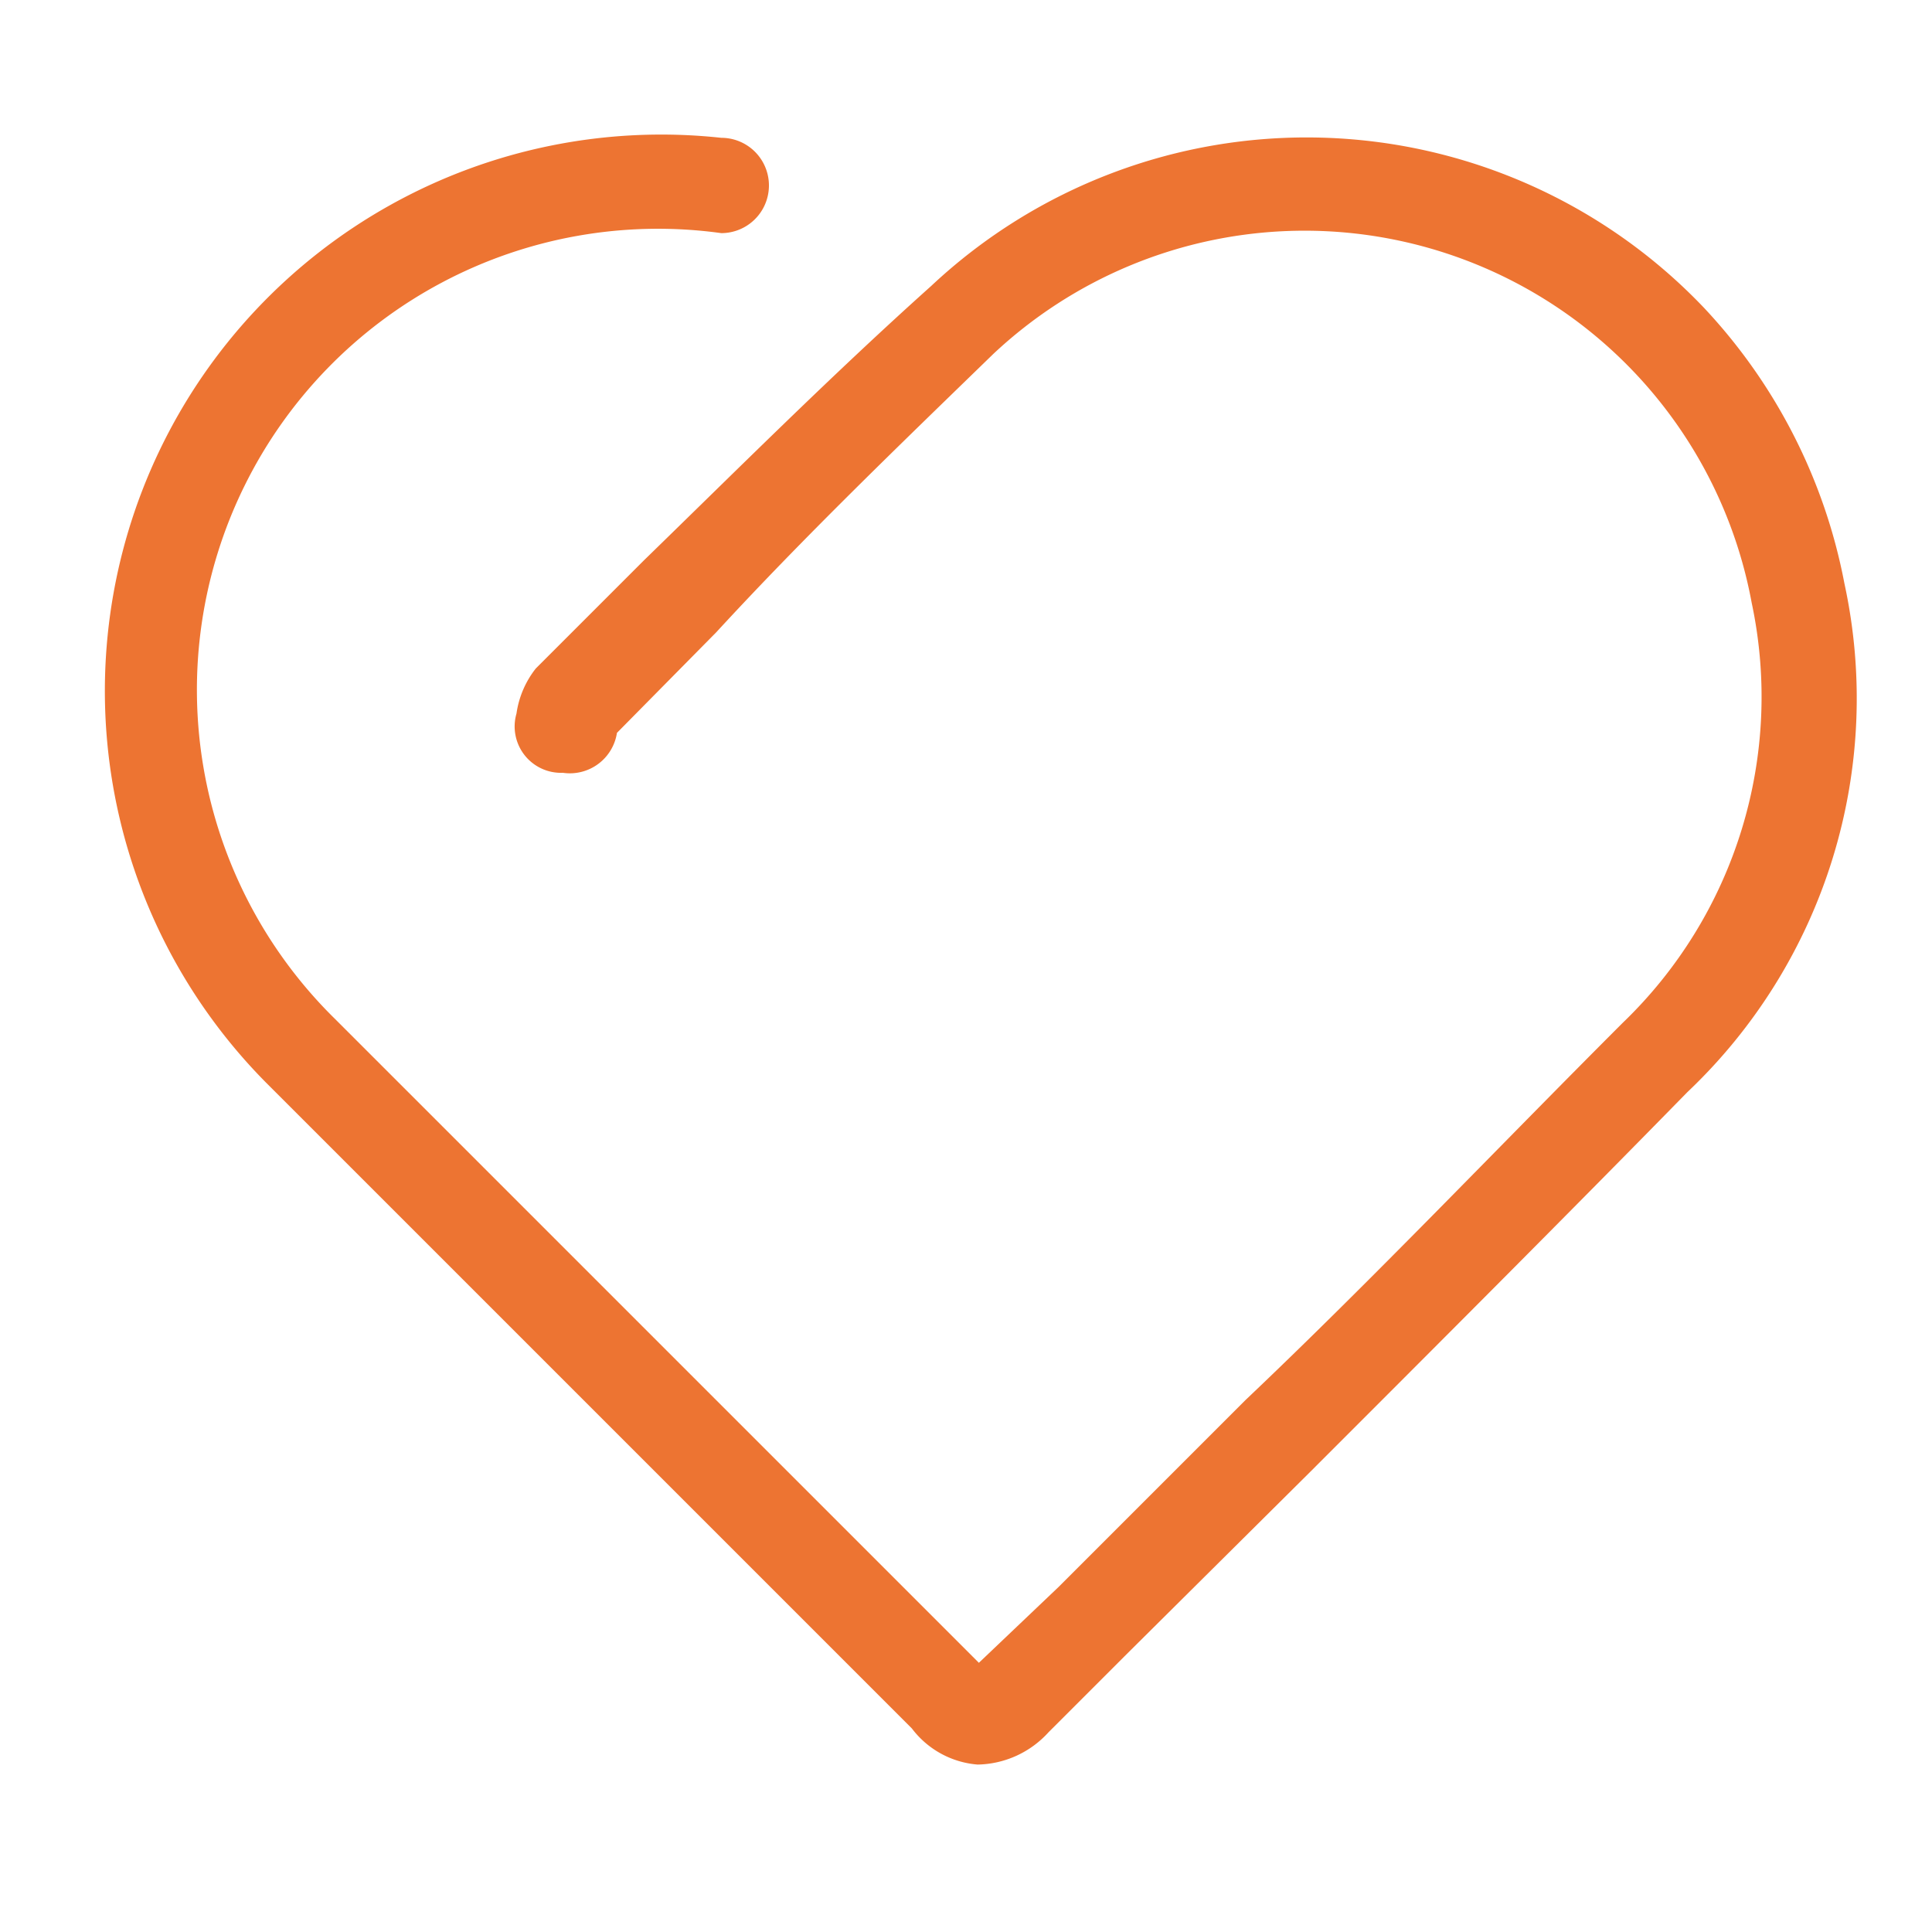 <svg xmlns="http://www.w3.org/2000/svg" viewBox="0 0 15 15"><defs><style>.cls-1{fill:#ed7432;}.cls-2{fill:none;}</style></defs><g id="Capa_2" data-name="Capa 2"><g id="Capa_1-2" data-name="Capa 1"><path class="cls-1" d="M14.32,4.53a4.3,4.3,0,0,0-1.09-2.14,4.26,4.26,0,0,0-6-.17C6.46,2.91,5.73,3.64,5,4.35l-.77.77-.07.07a.73.73,0,0,0-.15.35A.36.36,0,0,0,4.37,6a.37.37,0,0,0,.42-.31l.77-.78C6.25,4.16,7,3.44,7.71,2.75A3.53,3.53,0,0,1,13.6,4.68a3.51,3.51,0,0,1-1,3.26c-1,1-1.95,2-2.93,2.93L8.22,12.32l-.62.59-5-5a3.58,3.58,0,0,1,3-6.1.37.37,0,0,0,0-.74A4.32,4.32,0,0,0,2.08,8.42l5,5a.71.71,0,0,0,.51.28h0a.76.76,0,0,0,.55-.25l.59-.59,1.45-1.44c1-1,2-2,2.92-2.94A4.21,4.21,0,0,0,14.32,4.53Z"/><rect class="cls-2" width="15" height="15"/></g></g></svg>
